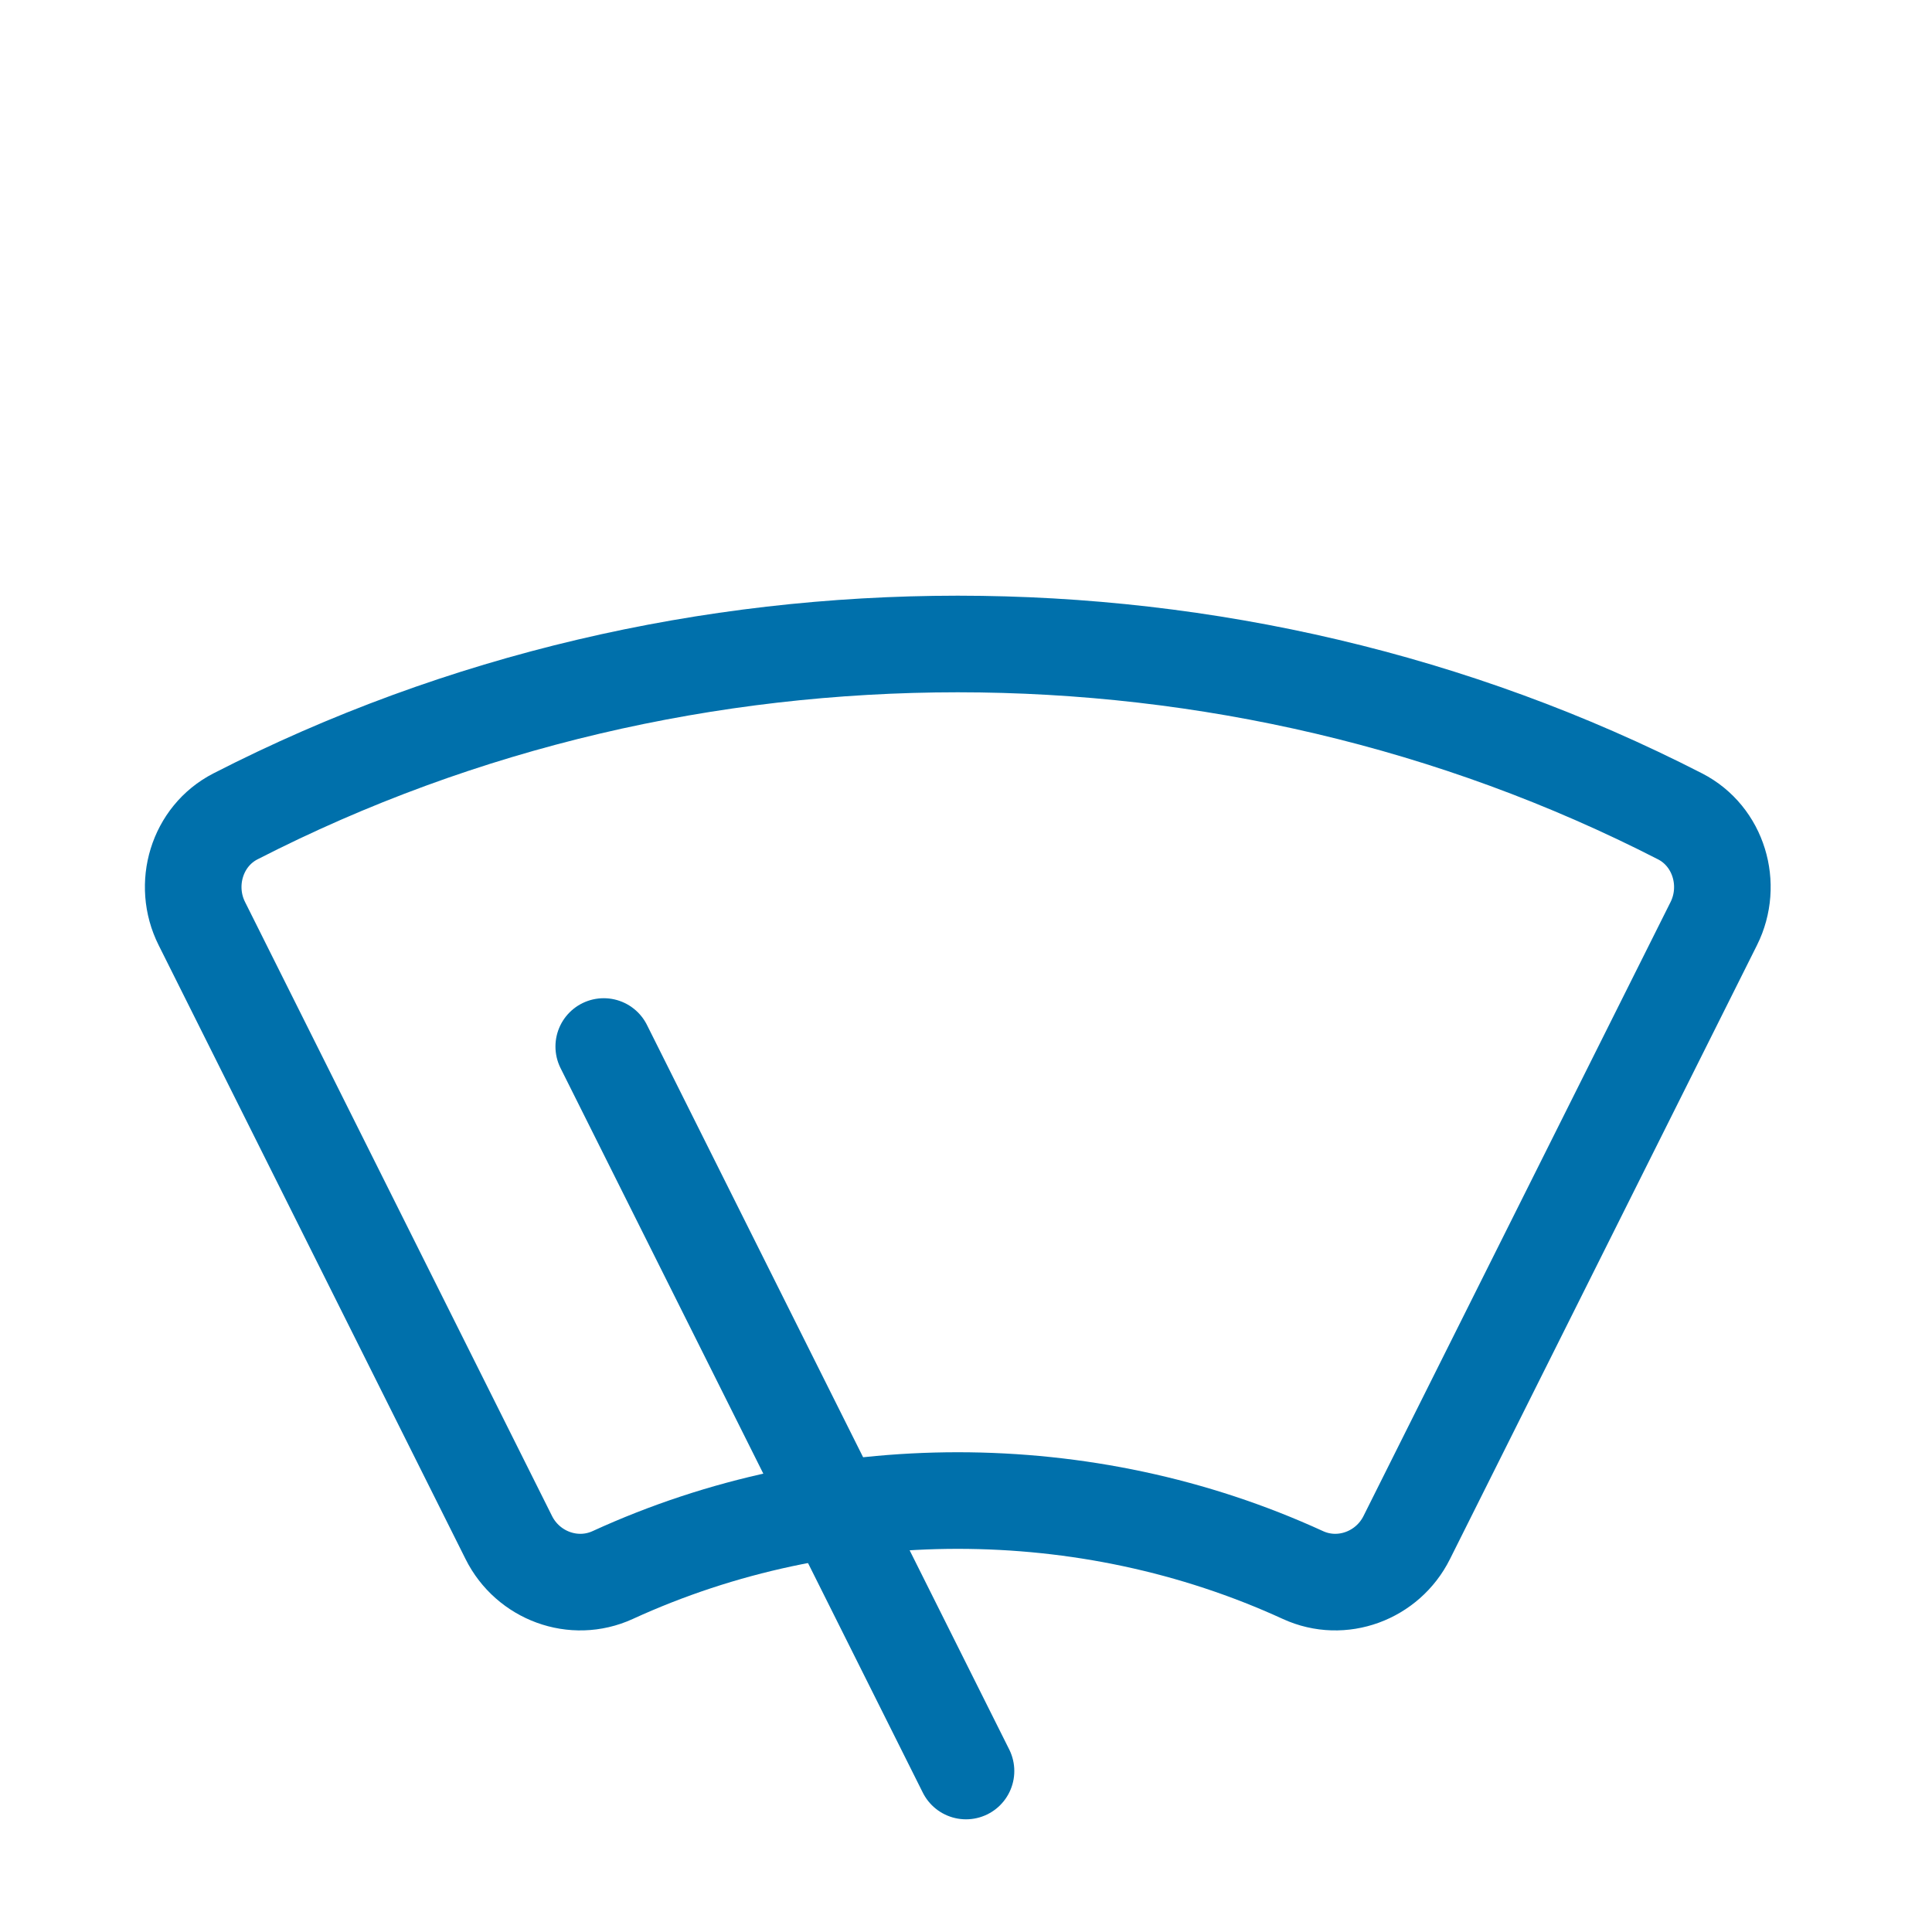 <svg width="40" height="40" viewBox="0 0 40 40" fill="none" xmlns="http://www.w3.org/2000/svg">
<path d="M12.5 21.667L20 36.667" stroke="#0070AB" stroke-width="2" stroke-linecap="round" stroke-linejoin="round"/>
<path fill-rule="evenodd" clip-rule="evenodd" d="M35.482 19.122L29.125 31.833C28.73 32.625 27.78 32.978 26.977 32.61C24.714 31.572 22.272 31.068 19.83 31.067C17.389 31.068 14.947 31.572 12.684 32.61C11.879 32.978 10.929 32.625 10.534 31.833L4.179 19.122C3.775 18.317 4.075 17.312 4.875 16.902C9.559 14.5 14.692 13.335 19.829 13.333C24.965 13.335 30.099 14.5 34.784 16.902C35.585 17.313 35.884 18.317 35.482 19.122Z" stroke="#0070AB" stroke-width="2" stroke-linecap="round" stroke-linejoin="round"/>
</svg>

